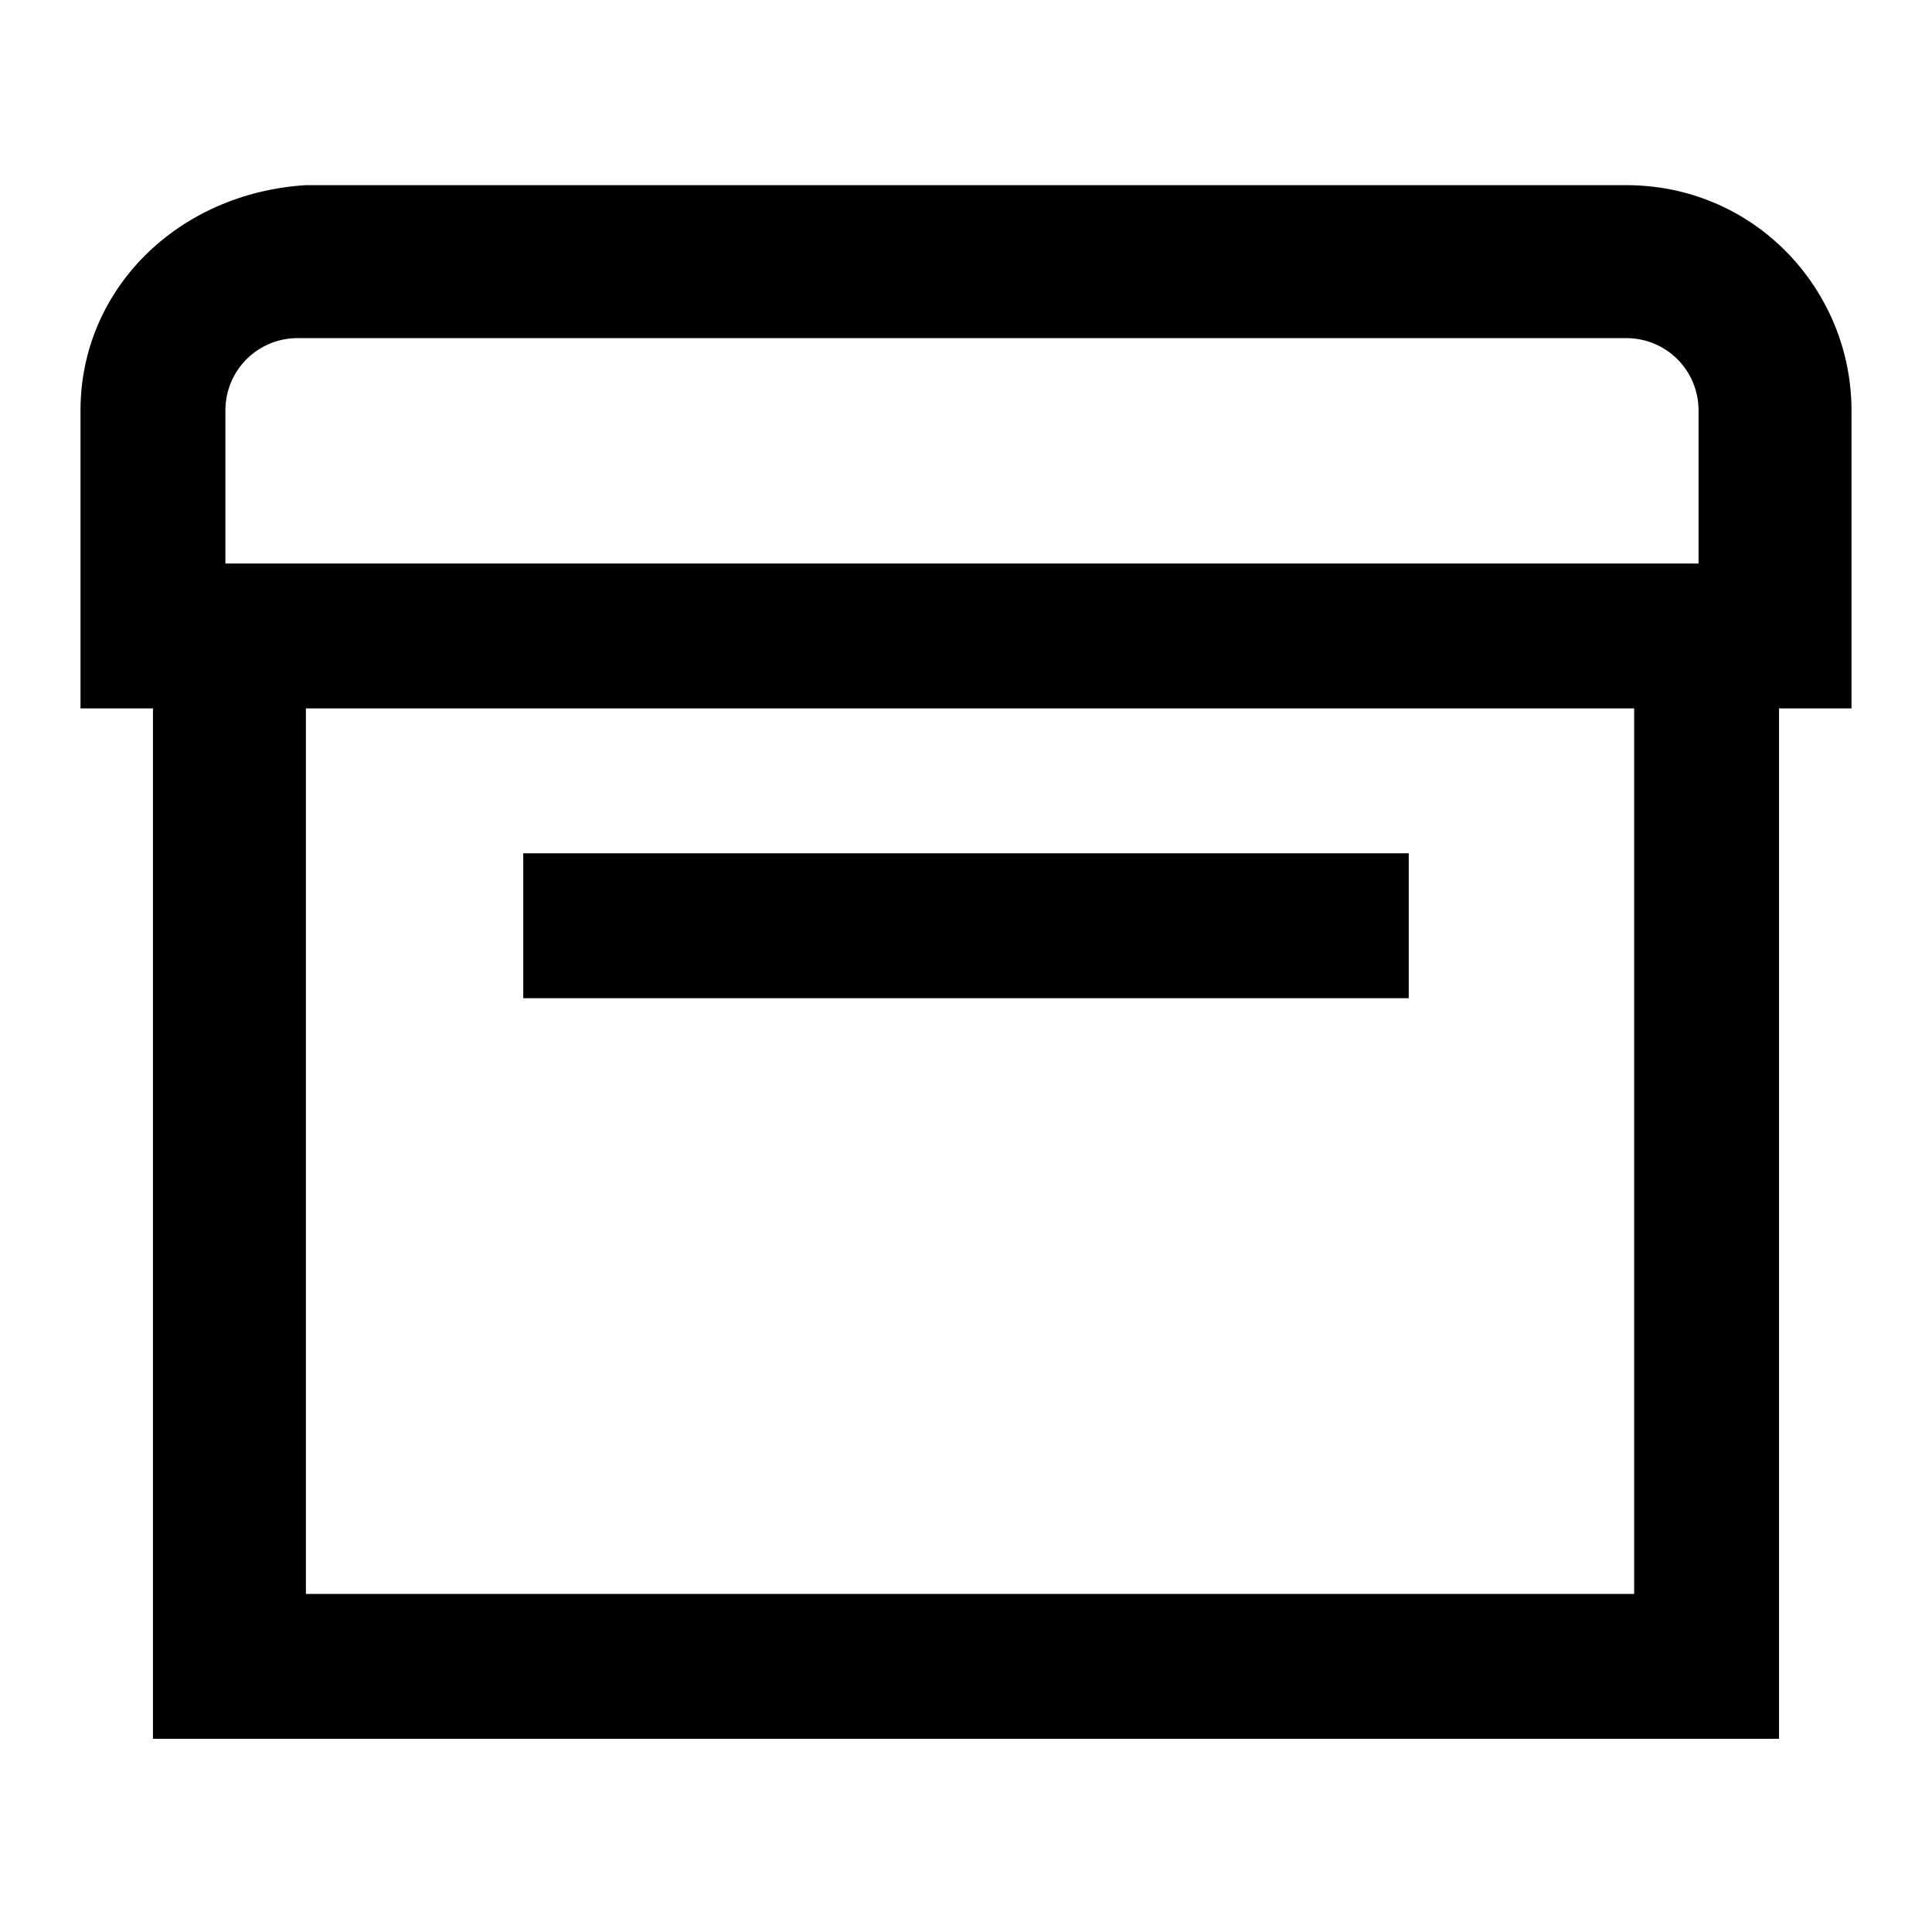 <svg version="1.1" id="file-folder" xmlns="http://www.w3.org/2000/svg" xmlns:xlink="http://www.w3.org/1999/xlink" x="0px" y="0px"
	 viewBox="0 0 24 24" style="enable-background:new 0 0 24 24;" xml:space="preserve">
<g>
	<path d="M1.9,21.6h20.2V8.8H23V5.1c0-1.5-1.2-2.8-2.8-2.8H3.8C2.2,2.4,1,3.6,1,5.1v3.7h0.9V21.6z M20.3,19.8H3.8v-11h16.5V19.8z
		 M2.8,5.1c0-0.5,0.4-0.9,0.9-0.9h16.5c0.5,0,0.9,0.4,0.9,0.9V7H2.8V5.1z"/>
	<rect x="6.5" y="10.6" width="11" height="1.8"/>
</g>
</svg>
